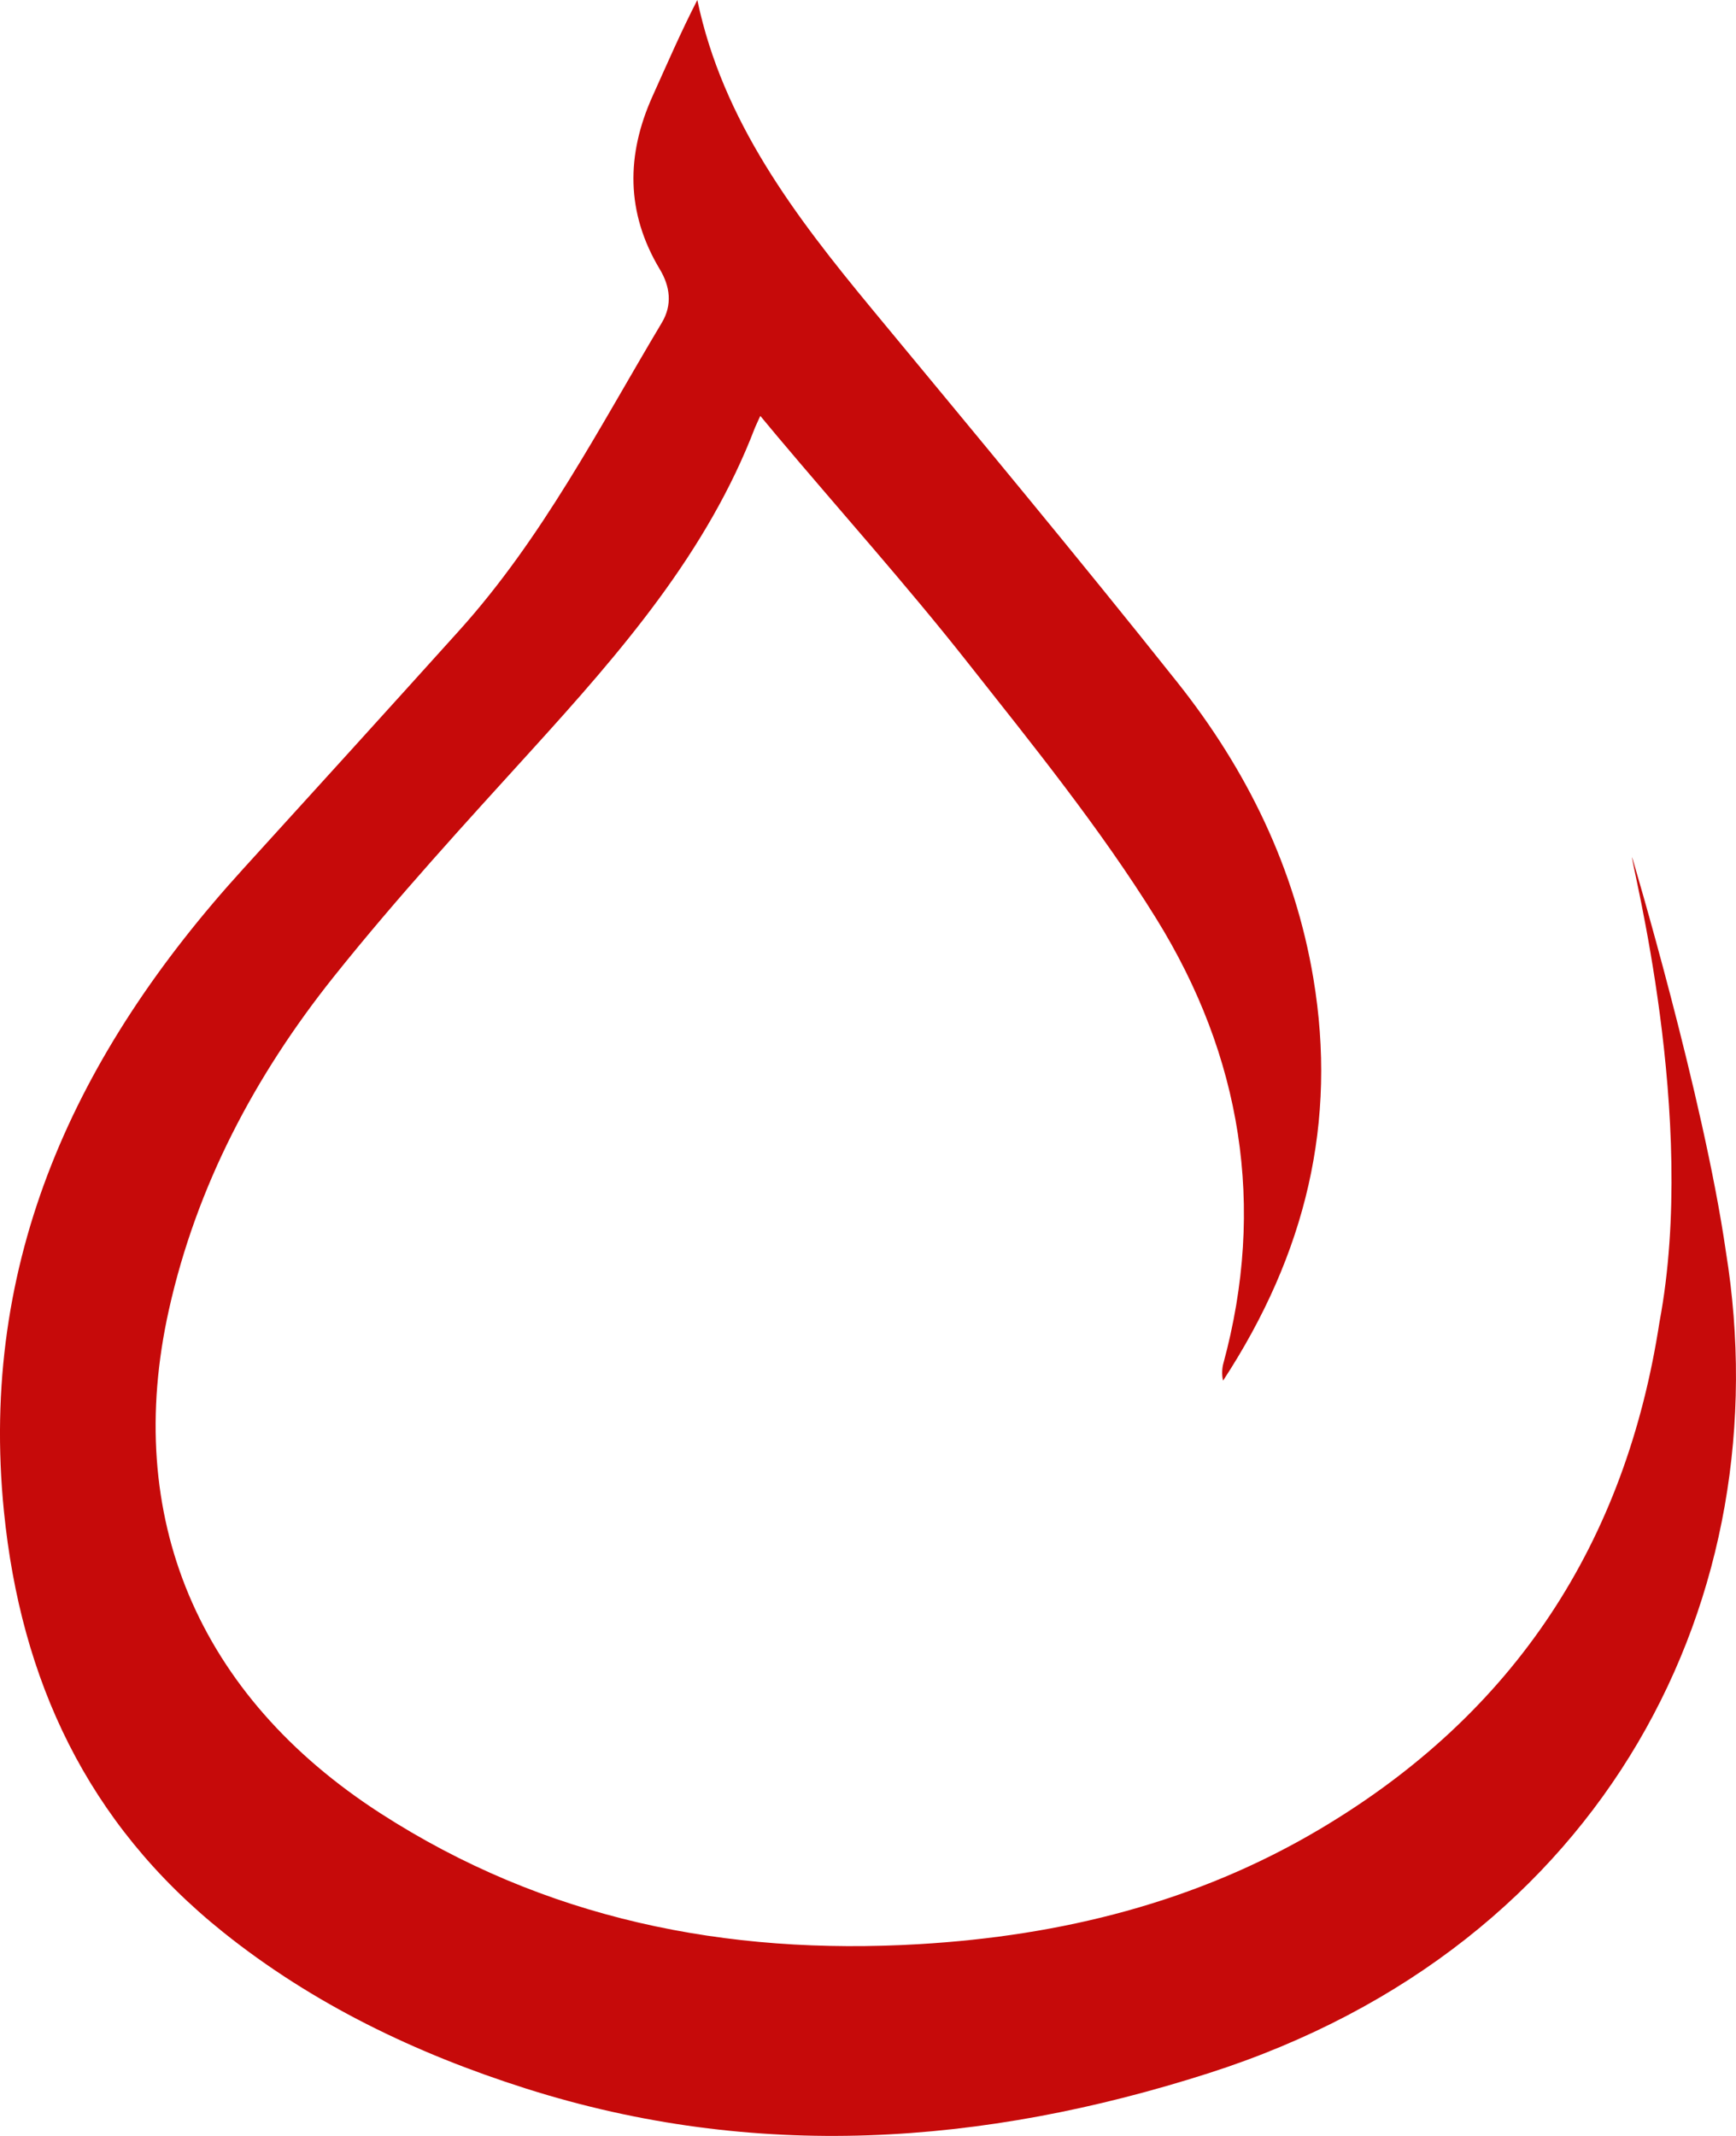 <svg version="1.1" id="图层_1" x="0px" y="0px" width="140.284px" height="172.542px" viewBox="0 0 140.284 172.542" enable-background="new 0 0 140.284 172.542" xml:space="preserve" xmlns="http://www.w3.org/2000/svg" xmlns:xlink="http://www.w3.org/1999/xlink" xmlns:xml="http://www.w3.org/XML/1998/namespace">
  <path fill="#C60A0A" d="M61.441,33.599c0,0-0.377,0.802-0.433,0.948C57.162,44.609,50.192,52.636,43.002,60.55
	c-5.462,6.012-10.968,12.011-16.021,18.339c-6.395,8.008-11.1,16.927-13.33,26.909c-3.736,16.725,2.333,31.171,17.11,40.695
	c13.203,8.509,27.868,11.484,43.535,10.557c11.496-0.681,22.378-3.388,32.279-9.244c15.938-9.427,24.802-23.287,27.525-41.003
	c3.138-16.648-2.326-37.168-2.213-37.56c0,0,5.773,19.309,7.579,31.863c4.483,27.616-9.502,56.04-41.812,66.374
	c-18.256,5.839-36.635,7.116-55.16,1.232c-8.904-2.828-17.205-6.818-24.461-12.628c-11.021-8.824-16.35-20.4-17.714-33.982
	c-2.037-20.279,5.805-37.054,19.32-51.901C25.468,63.8,31.287,57.388,37.085,50.96c6.764-7.498,11.303-16.368,16.398-24.895
	c0.863-1.445,0.666-2.929-0.164-4.31c-2.75-4.58-2.727-9.243-0.578-14.007C53.906,5.166,55.03,2.567,56.35,0
	c2.053,9.798,7.909,17.461,14.115,24.965c8.281,10.012,16.599,19.998,24.68,30.16c5.624,7.073,9.5,15.016,10.987,23.911
	c1.932,11.554-0.571,22.214-7.296,32.494c-0.126-0.479-0.07-1.05,0.01-1.343c3.475-12.741,1.479-24.873-5.419-35.994
	c-4.515-7.278-9.986-14.027-15.328-20.794c-4.912-6.222-10.232-12.144-15.343-18.221C62.387,34.74,61.441,33.599,61.441,33.599z" class="color c1"/>
</svg>